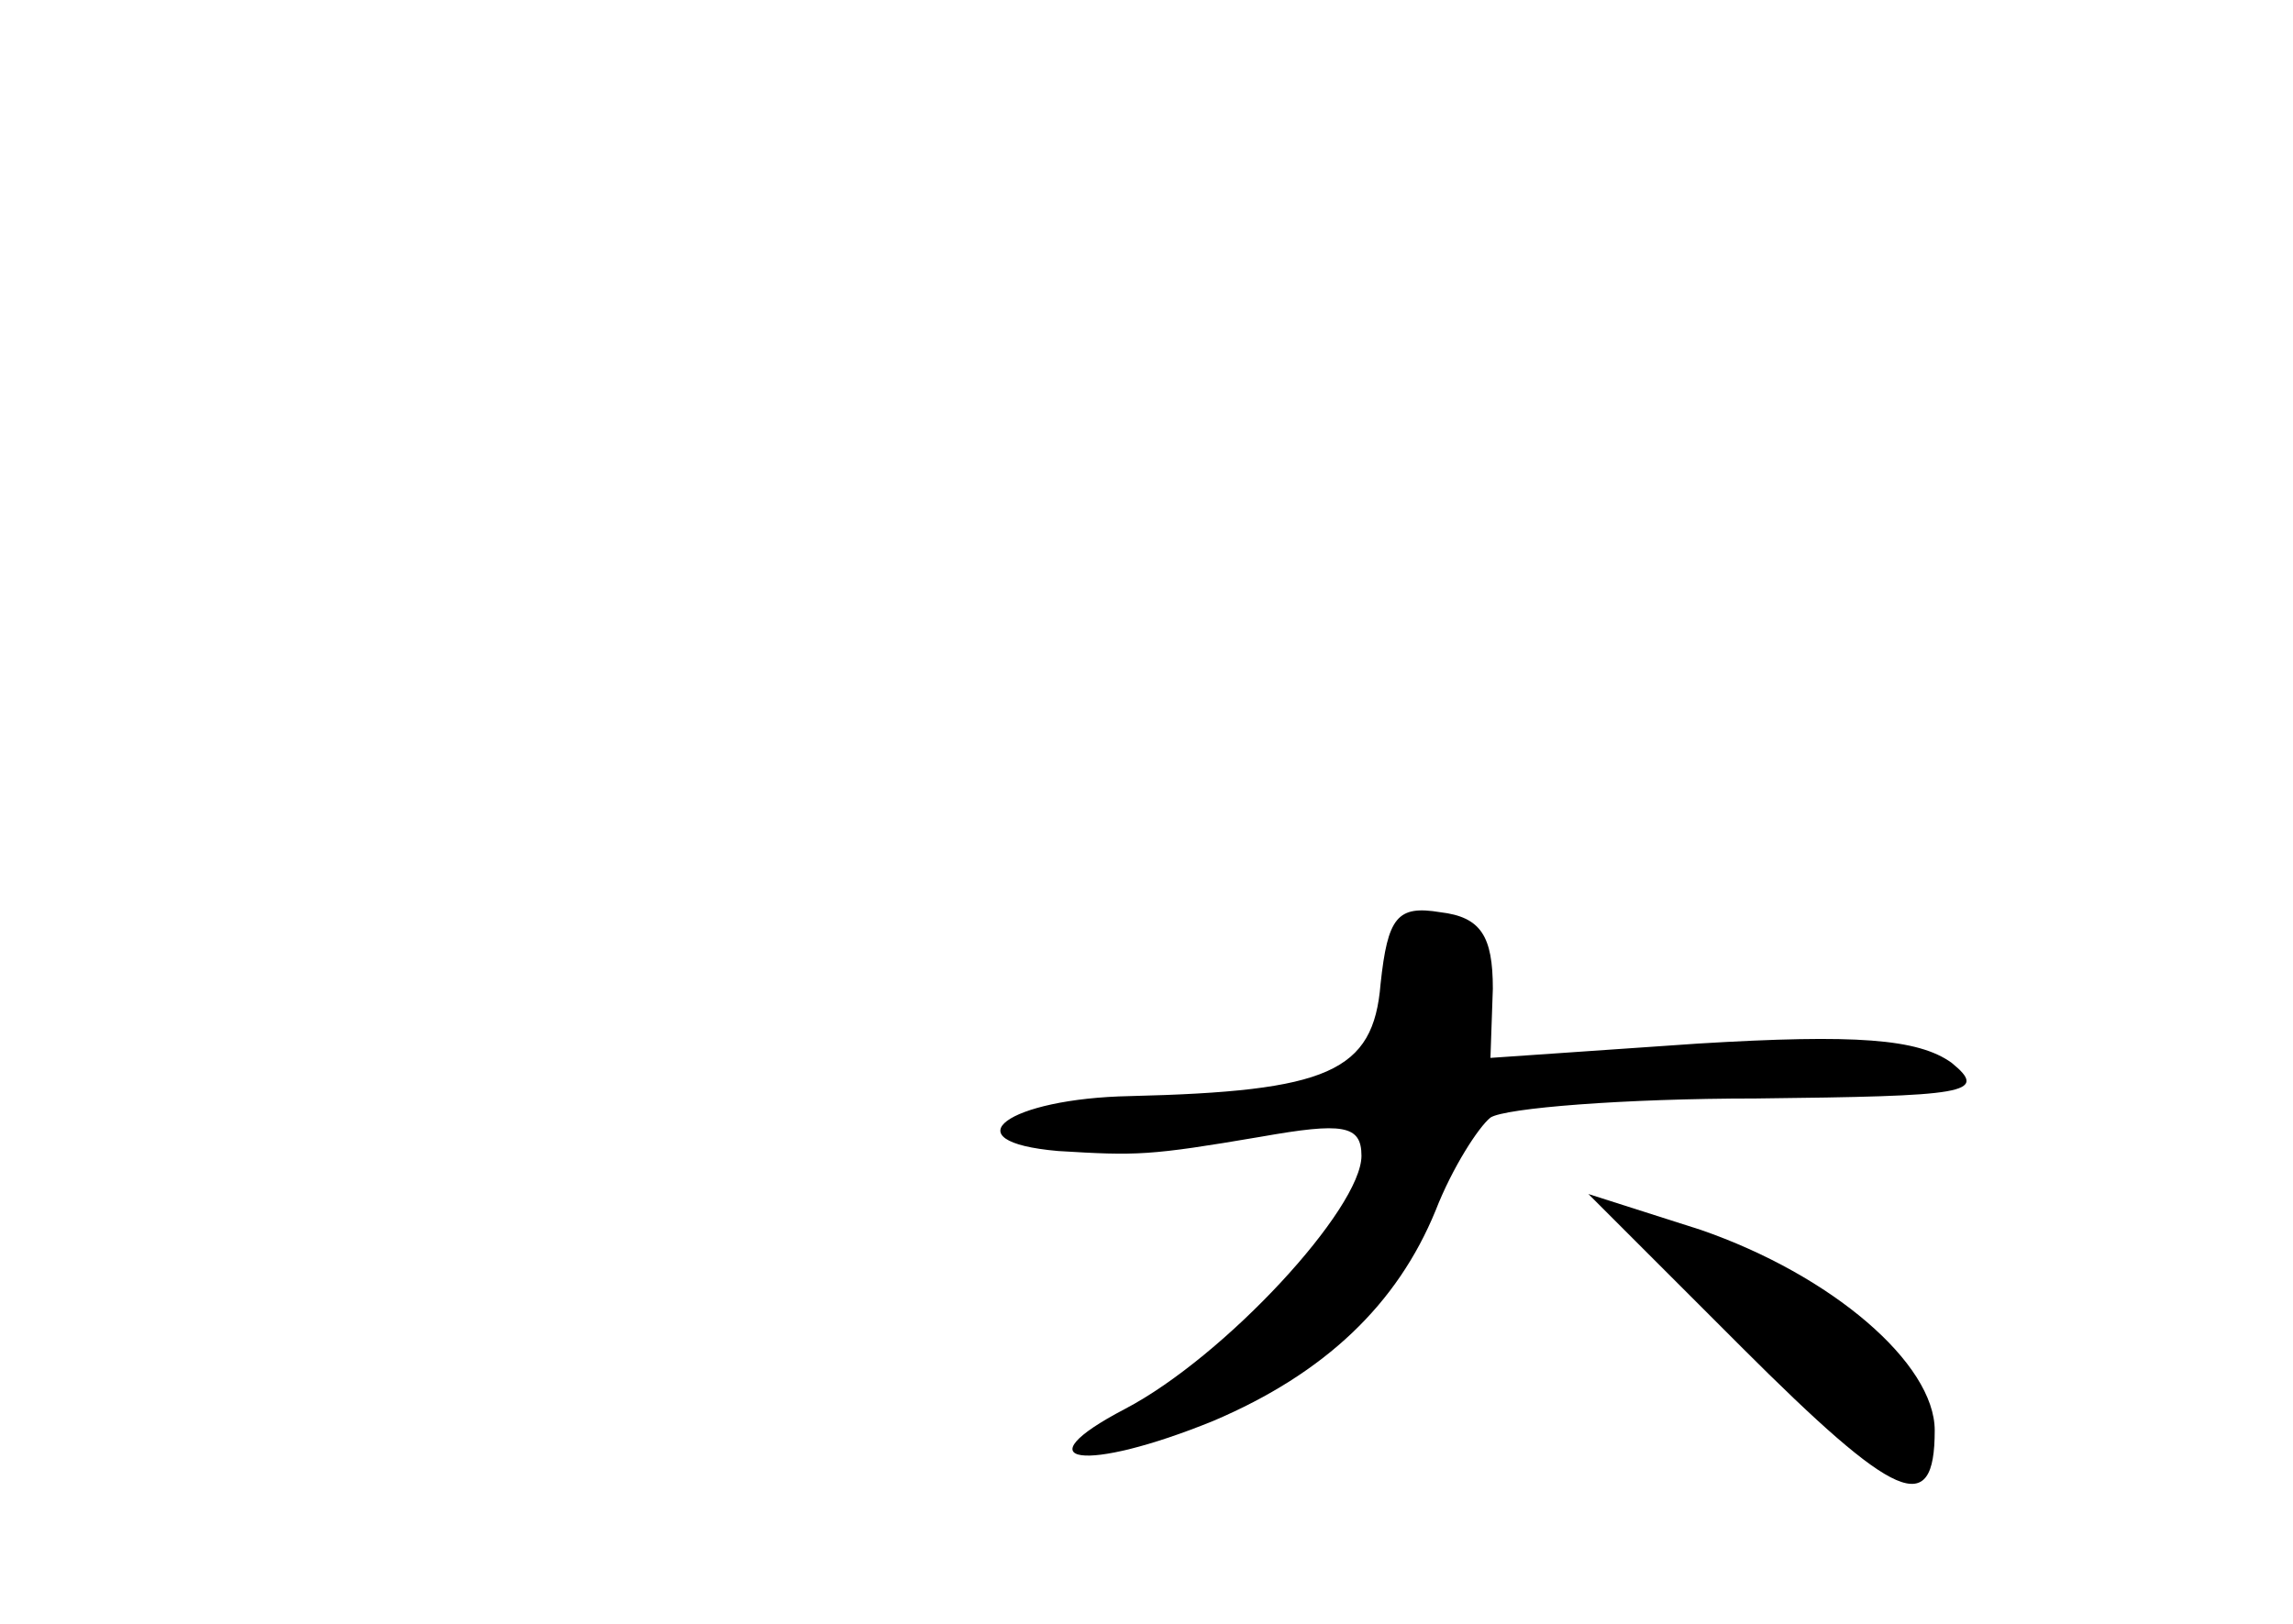 <?xml version="1.0" standalone="no"?>
<!DOCTYPE svg PUBLIC "-//W3C//DTD SVG 20010904//EN"
 "http://www.w3.org/TR/2001/REC-SVG-20010904/DTD/svg10.dtd">
<svg version="1.0" xmlns="http://www.w3.org/2000/svg"
 width="96pt" height="68pt" viewBox="0 0 96 68"
 preserveAspectRatio="xMidYMid meet">
<g transform="translate(0,68) scale(0.1,-0.1)"
fill="#000000" stroke="none">
<path d="M578 268 c-3 -37 -22 -45 -105 -47 -51 -1 -76 -19 -30 -23 33 -2 38
-2 85 6 34 6 42 5 42 -8 0 -22 -57 -84 -99 -106 -44 -23 -17 -27 37 -5 47 20
77 49 93 88 7 18 18 35 23 39 6 4 56 8 111 8 88 1 98 2 82 15 -14 10 -40 12
-106 8 l-87 -6 1 29 c0 22 -5 30 -22 32 -18 3 -22 -2 -25 -30z"/>
<path d="M729 116 c65 -65 81 -72 81 -35 0 28 -43 65 -98 84 l-47 15 64 -64z"/>
</g>
</svg>
